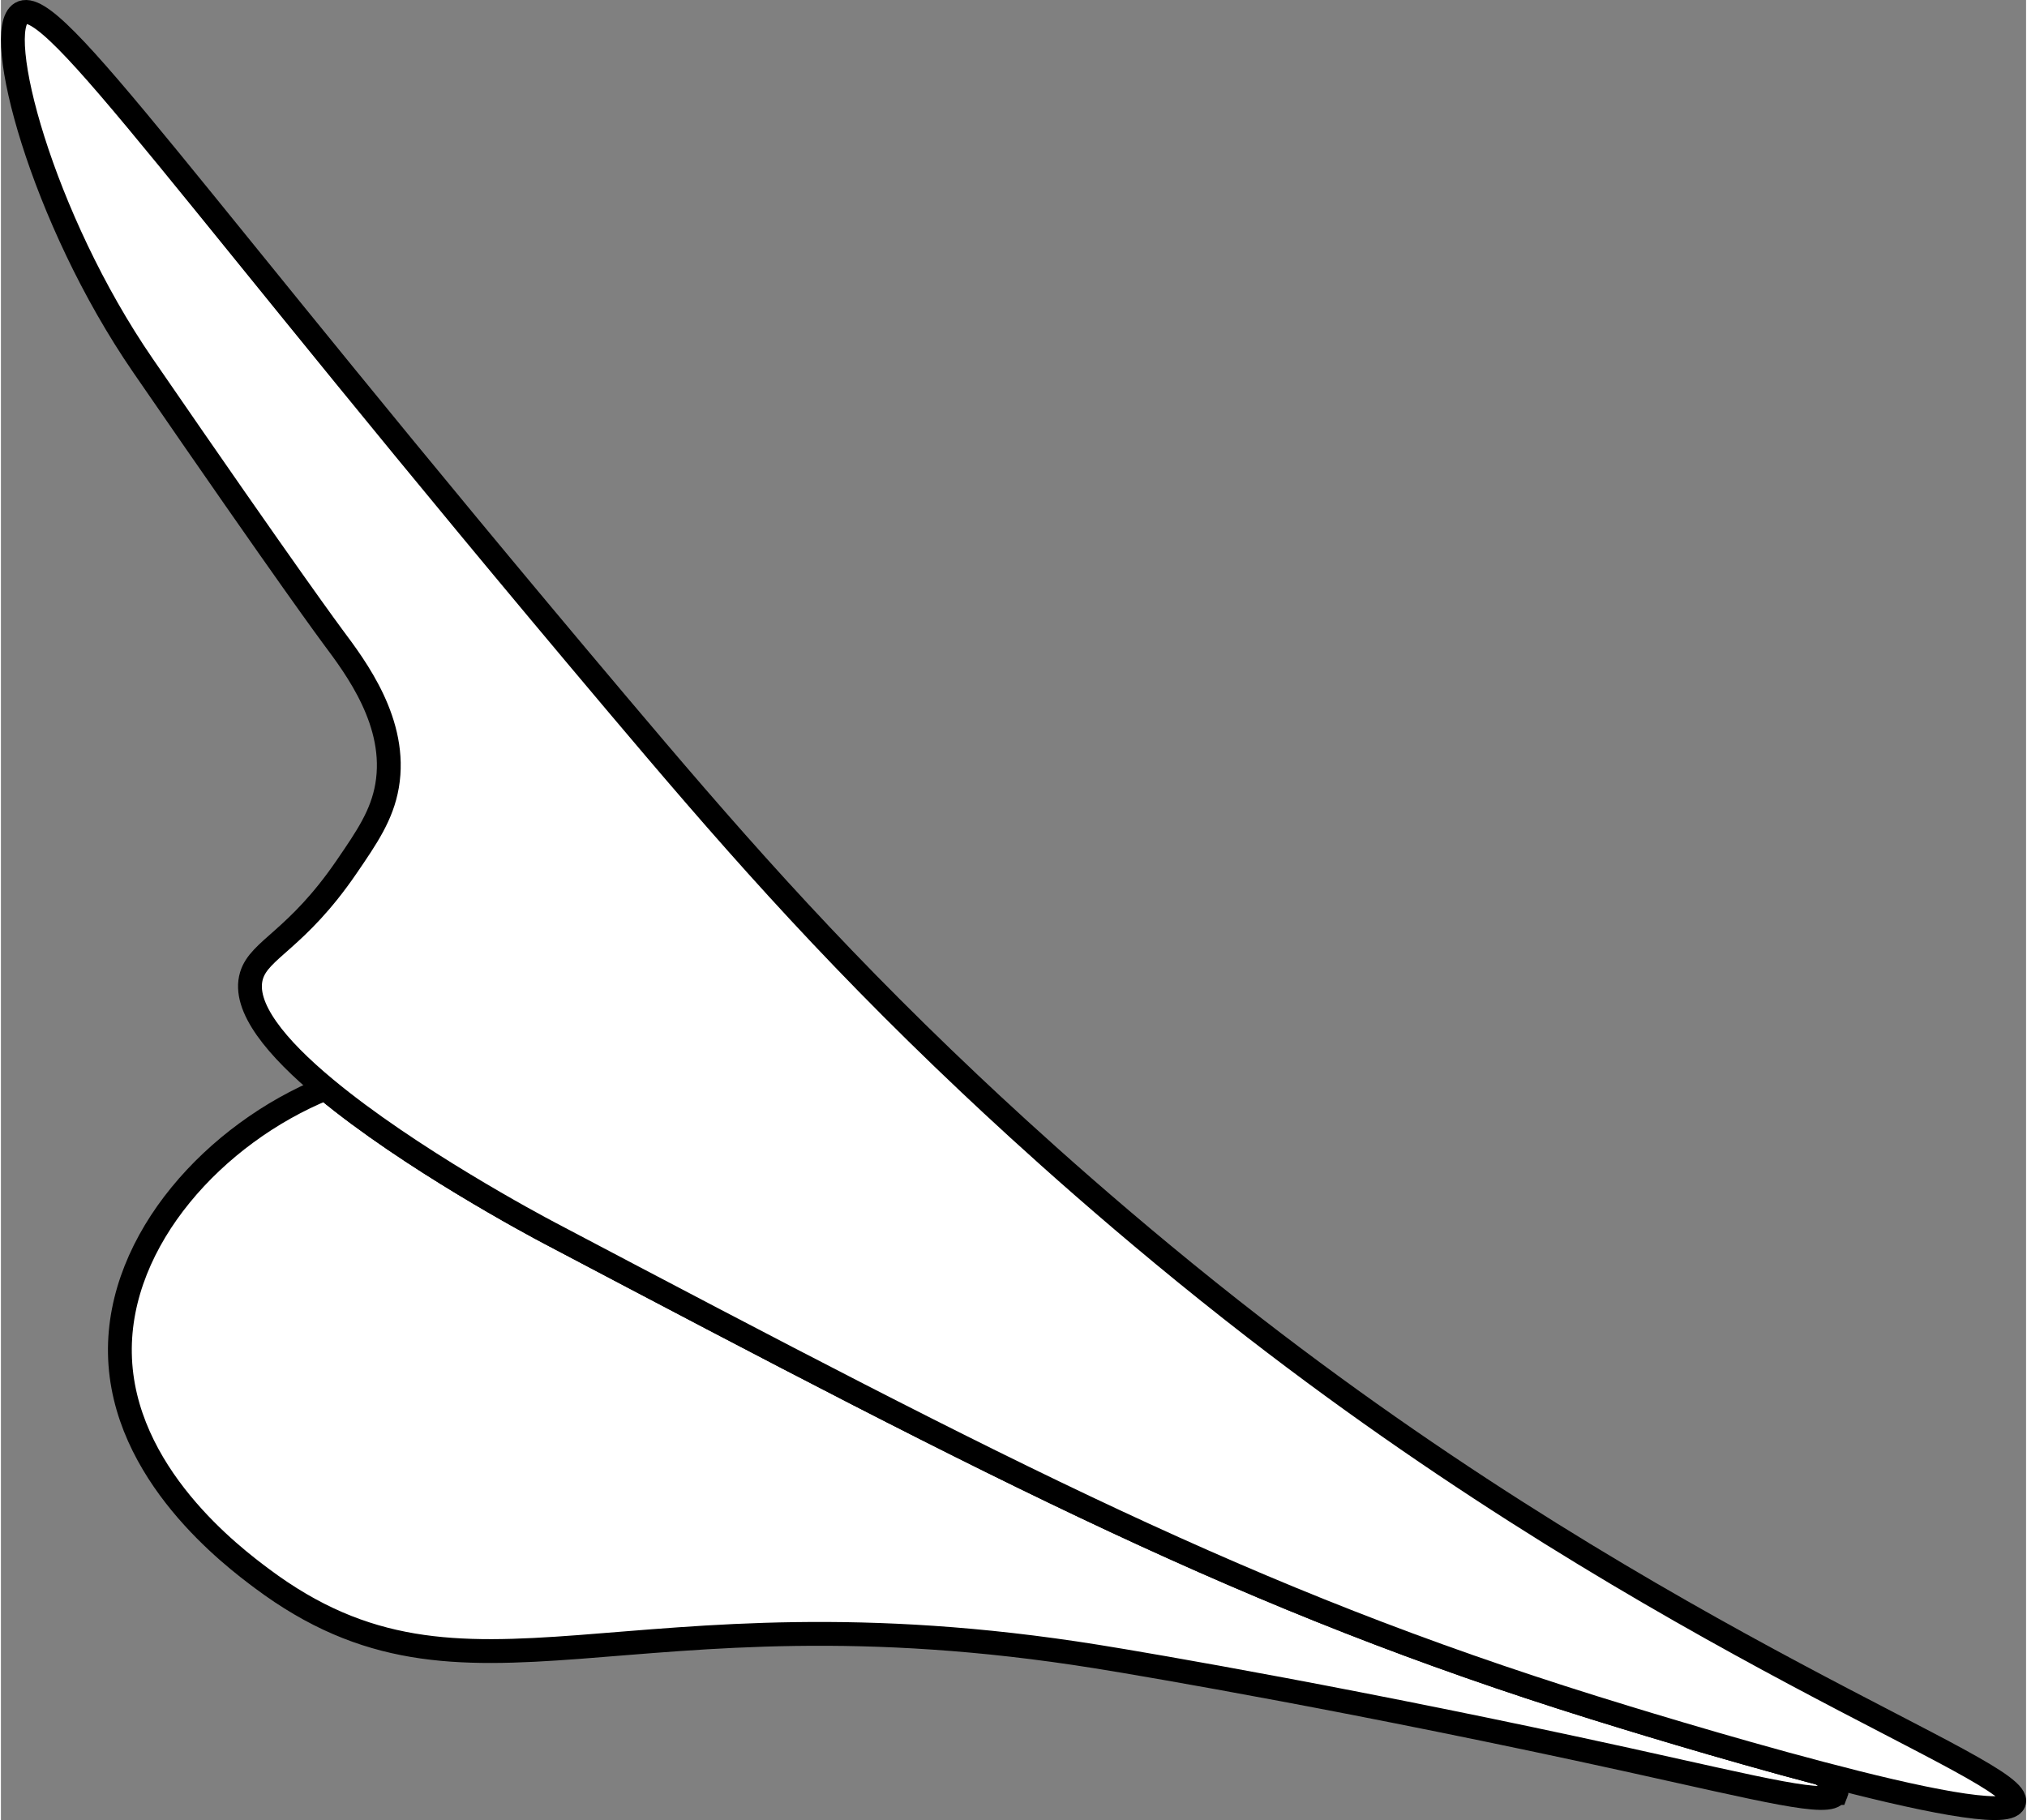 <?xml version="1.0" encoding="UTF-8"?>
<svg id="Calque_2" data-name="Calque 2" xmlns="http://www.w3.org/2000/svg" viewBox="0 0 254.99 229.2" width="255" height="229">
  <rect x="0" y="0" width="254.99" height="229.2" fill="#808080" stroke="none"/>
  <defs>
    <style>
      .cls-1 {
        fill: #fff;
        stroke: #000;
        stroke-miterlimit: 10;
        stroke-width: 3px;
      }
    </style>
  </defs>
  <g id="Calque_2-2" data-name="Calque 2">
    <g id="Calque_2-2" data-name="Calque 2-2">
      <path class="cls-1" d="m231.09,225.79c-.73,1.78-9.11-.41-26.38-4.21-33.26-7.31-59.92-11.88-66.73-12.97-59.7-9.57-79.11,9.62-105.11-9.82-3.56-2.66-17.64-13.19-17.89-28.37-.24-14.36,12.01-27.7,25.87-33.35,10.57,8.79,26.42,17.26,28.25,18.22,57.98,30.57,87.86,46.13,131.44,59.74,3.13.98,16.23,5.04,28.62,8.3,1.5,1.07,2.17,1.87,1.93,2.46h0Z"/>
      <path class="cls-1" d="m253.46,226.98c-.76,1.98-12.19-.45-24.3-3.65-12.39-3.26-25.49-7.32-28.62-8.3-43.58-13.61-73.46-29.17-131.44-59.74-1.83-.96-17.68-9.43-28.25-18.22-6.13-5.09-10.48-10.29-9.3-14.21,1.01-3.35,5.67-4.49,11.95-13.66,2.58-3.77,4.48-6.54,5.12-10.24,1.36-7.9-3.92-14.88-6.83-18.78,0,0-5.34-7.15-23.9-34.14C5.07,27.4-1.09,3.8,2.53,1.66h0C6.58-.75,22.89,23.85,77.64,88.71c13.17,15.6,25.8,30.26,44.38,47.8,6.63,6.26,19.63,18.18,35.85,30.73,52.31,40.47,97.13,55.74,95.59,59.74h0Z"/>
    </g>
  </g>
</svg>